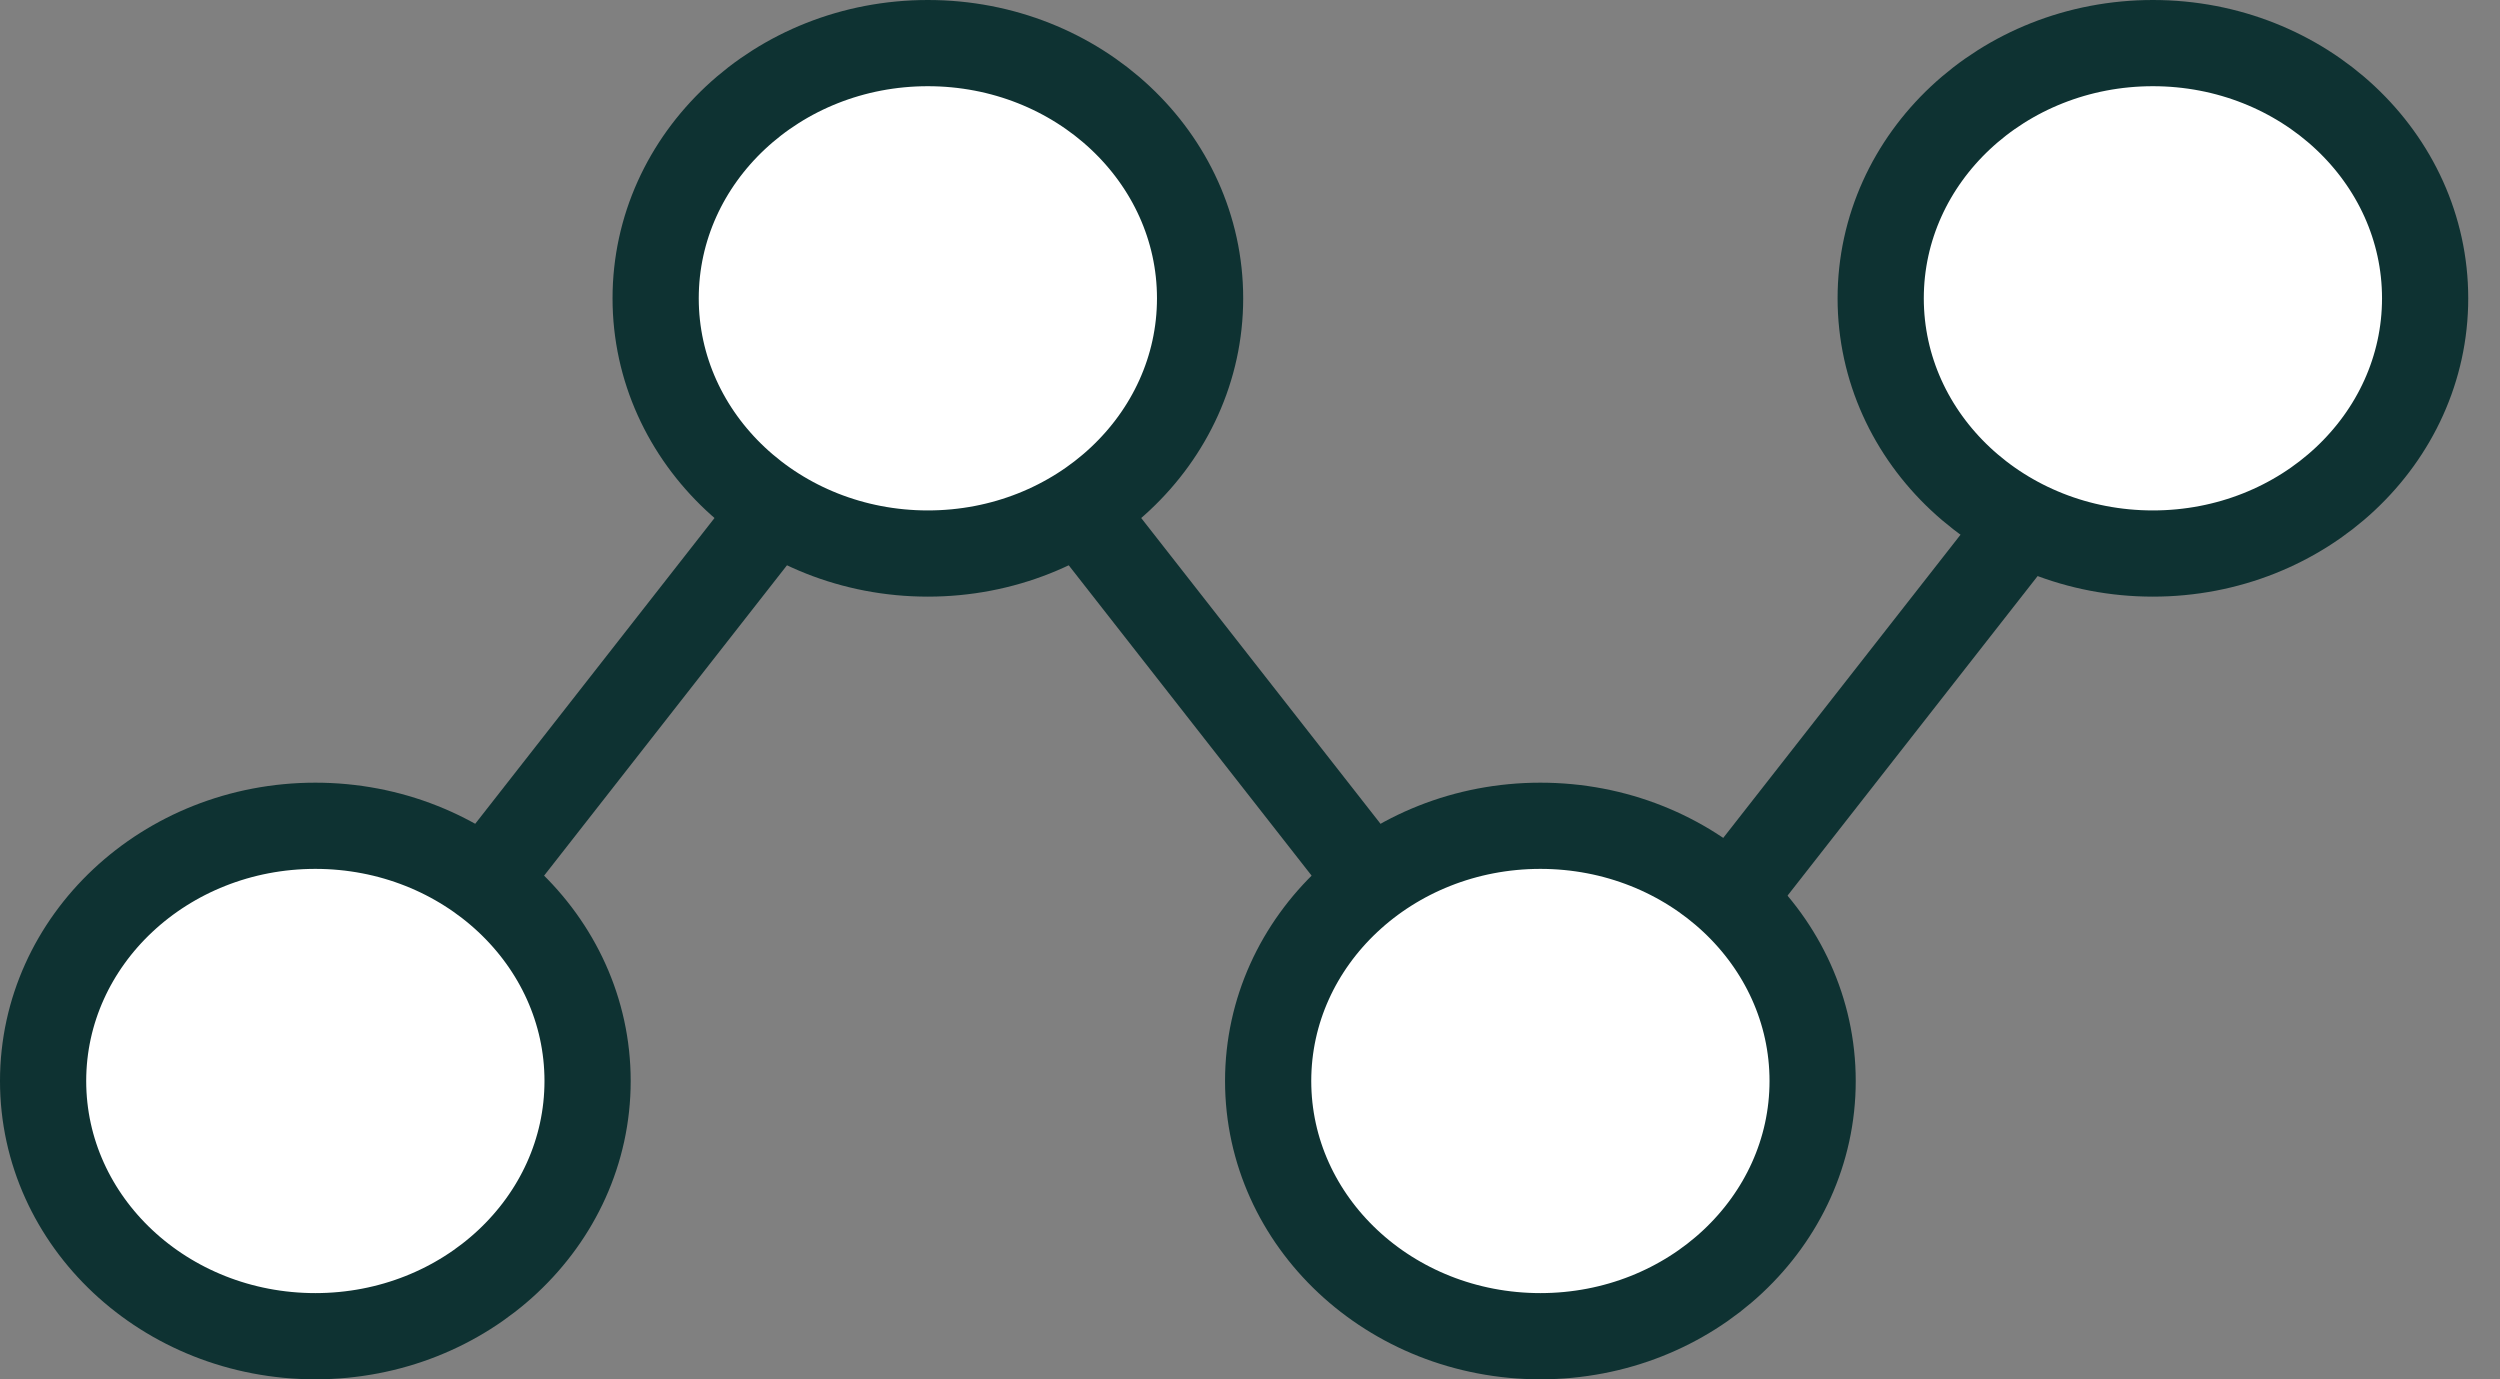 <?xml version="1.0" encoding="UTF-8"?>
<svg width="58px" height="32px" viewBox="0 0 58 32" version="1.1" xmlns="http://www.w3.org/2000/svg" xmlns:xlink="http://www.w3.org/1999/xlink">
    <rect x="0" y="0" width="58" height="32" fill="#808080" stroke="none"/>
    <!-- Generator: sketchtool 63.1 (101010) - https://sketch.com -->
    <title>9838E138-8BD2-4111-A5DC-ED4741C75800</title>
    <desc>Created with sketchtool.</desc>
    <g id="Main" stroke="none" stroke-width="1" fill="none" fill-rule="evenodd" stroke-linecap="round" stroke-linejoin="round">
        <g id="Visualize" transform="translate(-763, -588)" stroke="#0E3232" stroke-width="2">
            <g id="ByData" transform="translate(669, 540)">
                <g transform="translate(95, 49)" id="Shape">
                    <line x1="20.526" y1="6.316" x2="34.737" y2="24.474"></line>
                    <line x1="6.316" y1="24.474" x2="20.526" y2="6.316"></line>
                    <line x1="35.526" y1="24.474" x2="49.737" y2="6.316"></line>
                    <path d="M0,24.079 C0,20.809 2.828,18.158 6.316,18.158 C9.803,18.158 12.632,20.809 12.632,24.079 C12.632,27.349 9.803,30 6.316,30 C2.828,30 0,27.349 0,24.079 Z" fill="#FFFFFF" fill-rule="nonzero"></path>
                    <path d="M42.632,5.921 C42.632,2.651 45.46,0 48.947,0 C52.435,0 55.263,2.651 55.263,5.921 C55.263,9.191 52.435,11.842 48.947,11.842 C45.46,11.842 42.632,9.191 42.632,5.921 Z" fill="#FFFFFF" fill-rule="nonzero"></path>
                    <path d="M14.211,5.921 C14.211,2.651 17.038,0 20.526,0 C24.015,0 26.842,2.651 26.842,5.921 C26.842,9.191 24.015,11.842 20.526,11.842 C17.038,11.842 14.211,9.191 14.211,5.921 Z" fill="#FFFFFF" fill-rule="nonzero"></path>
                    <path d="M28.421,24.079 C28.421,20.809 31.249,18.158 34.737,18.158 C38.225,18.158 41.053,20.809 41.053,24.079 C41.053,27.349 38.225,30 34.737,30 C31.249,30 28.421,27.349 28.421,24.079 Z" fill="#FFFFFF" fill-rule="nonzero"></path>
                </g>
            </g>
        </g>
    </g>
</svg>
